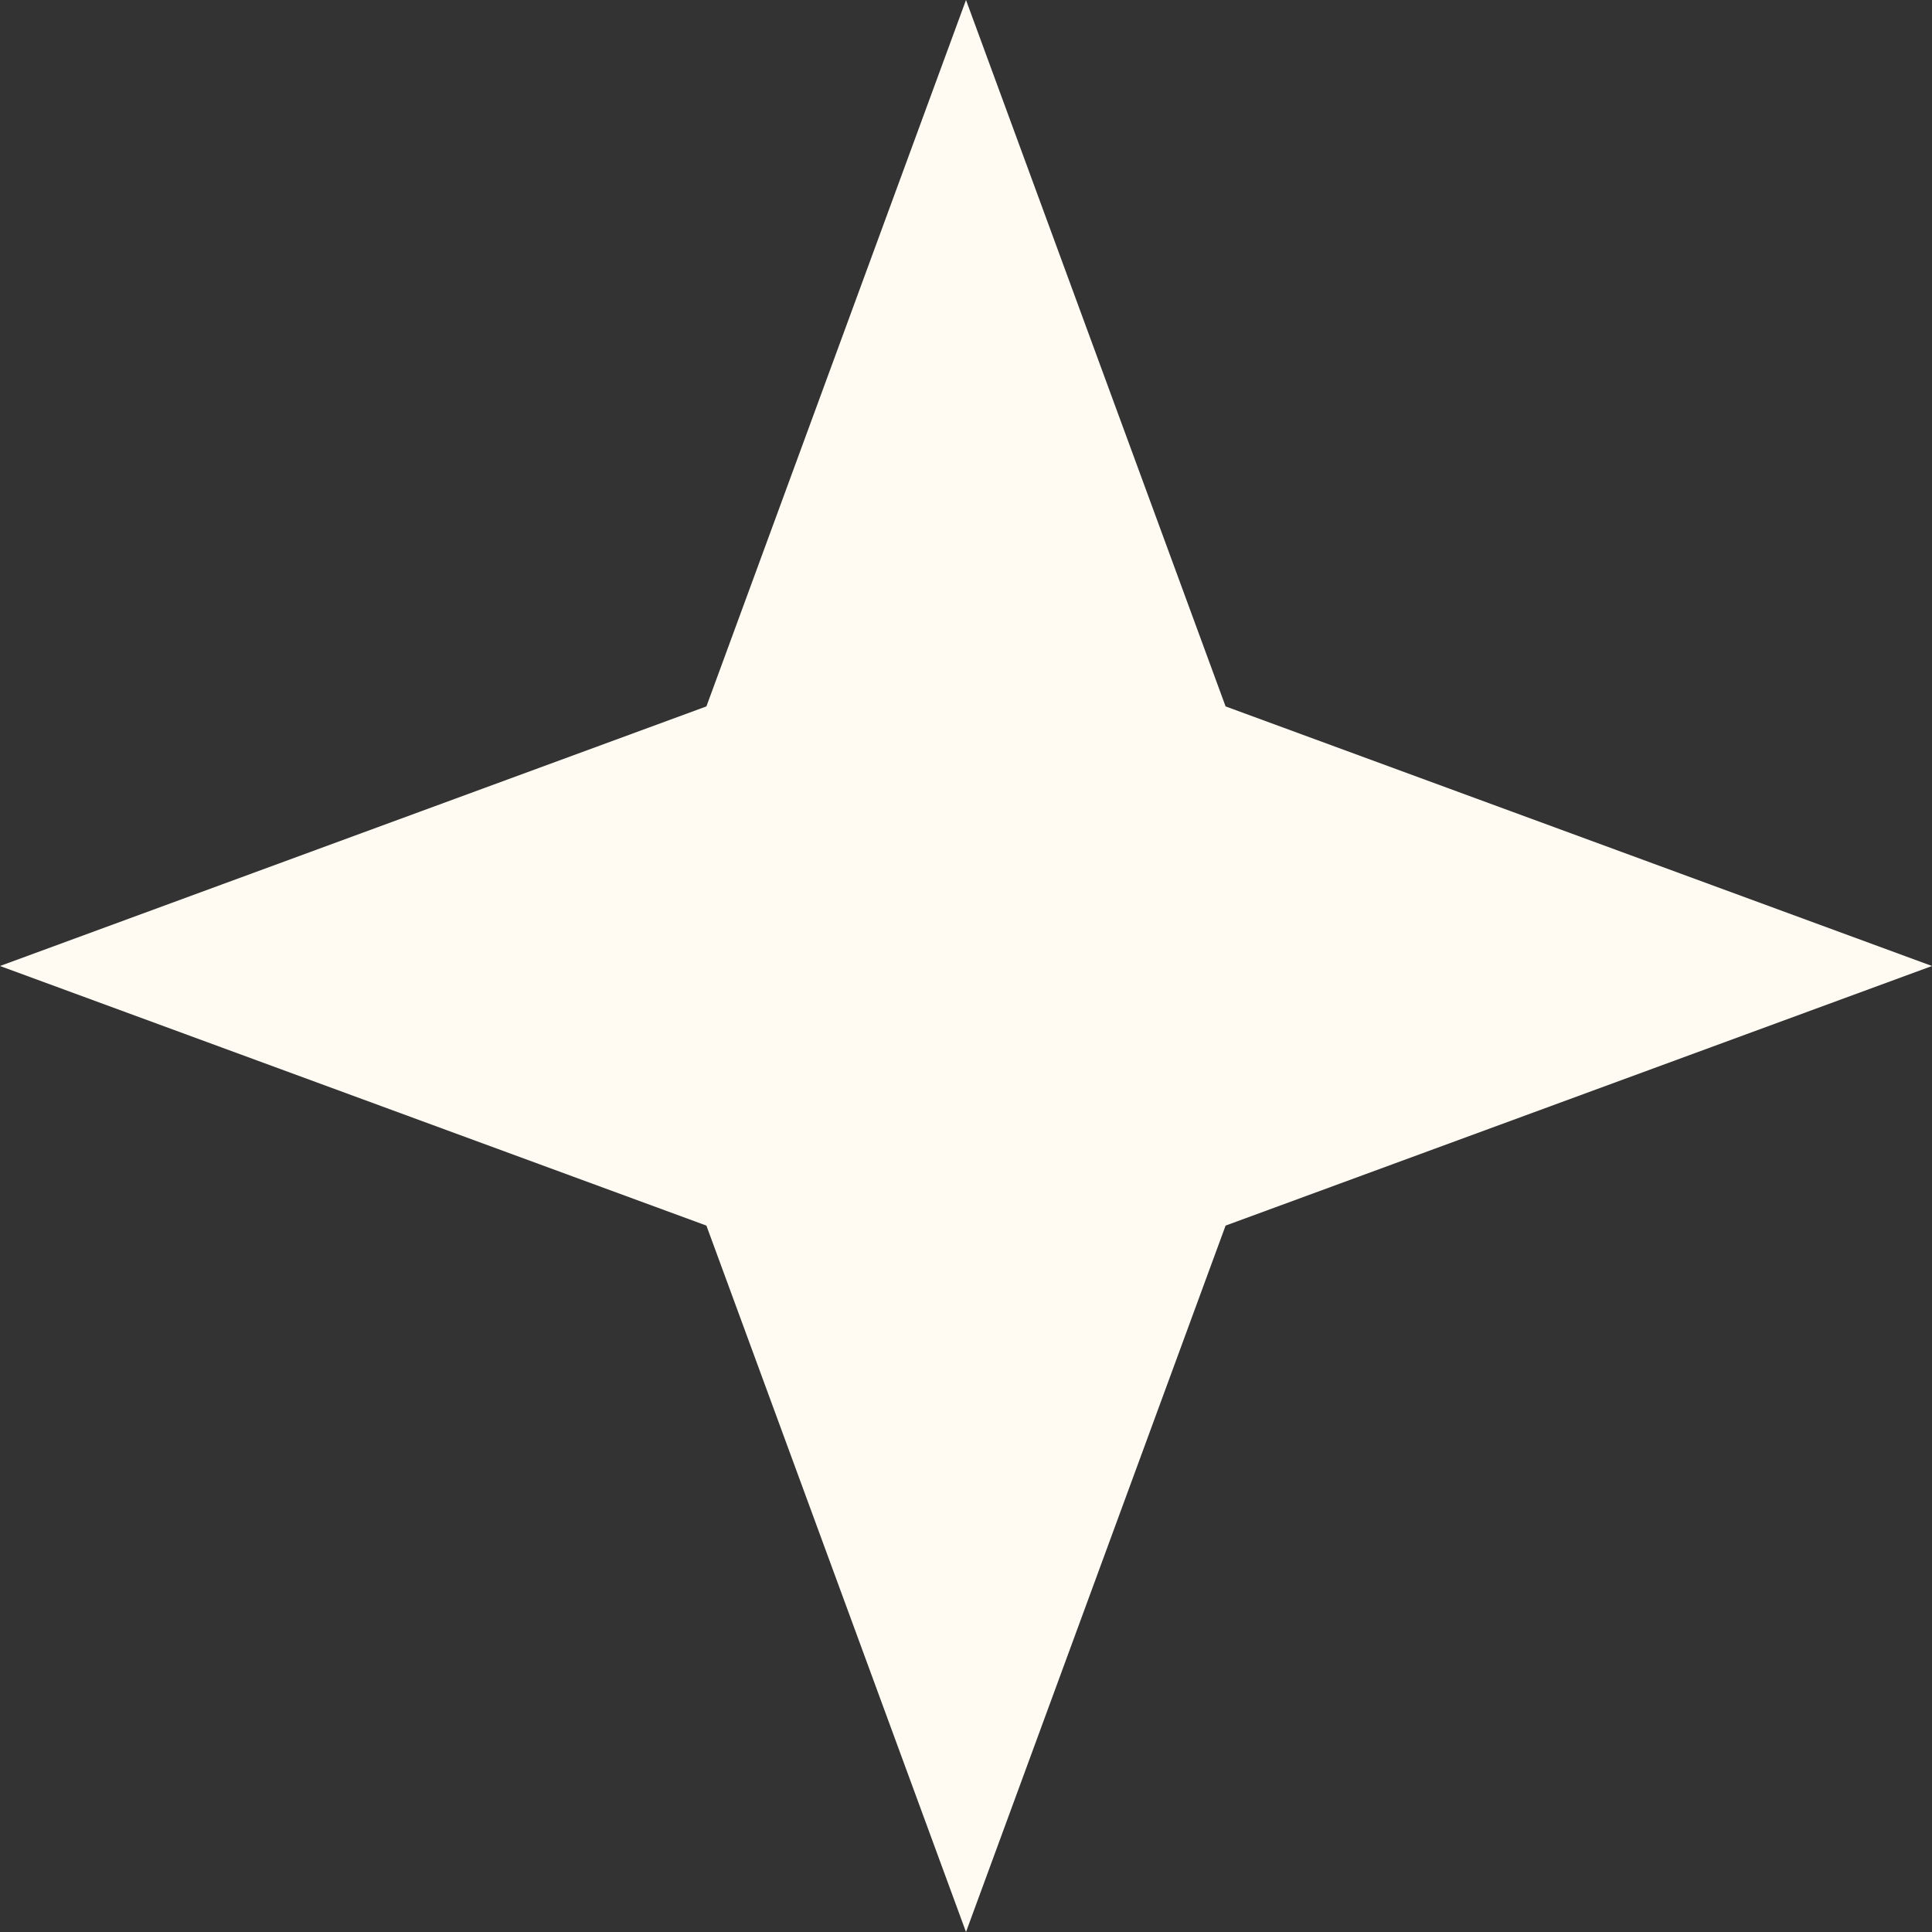 <svg width="11" height="11" viewBox="0 0 11 11" fill="none" xmlns="http://www.w3.org/2000/svg">
<rect x="0" y="0" width="11" height="11" fill="#333333" stroke="none"/>
<path d="M5.5 0L6.978 4.022L11 5.5L6.978 6.978L5.5 11L4.022 6.978L0 5.5L4.022 4.022L5.5 0Z" fill="#FFFBF3"/>
</svg>
